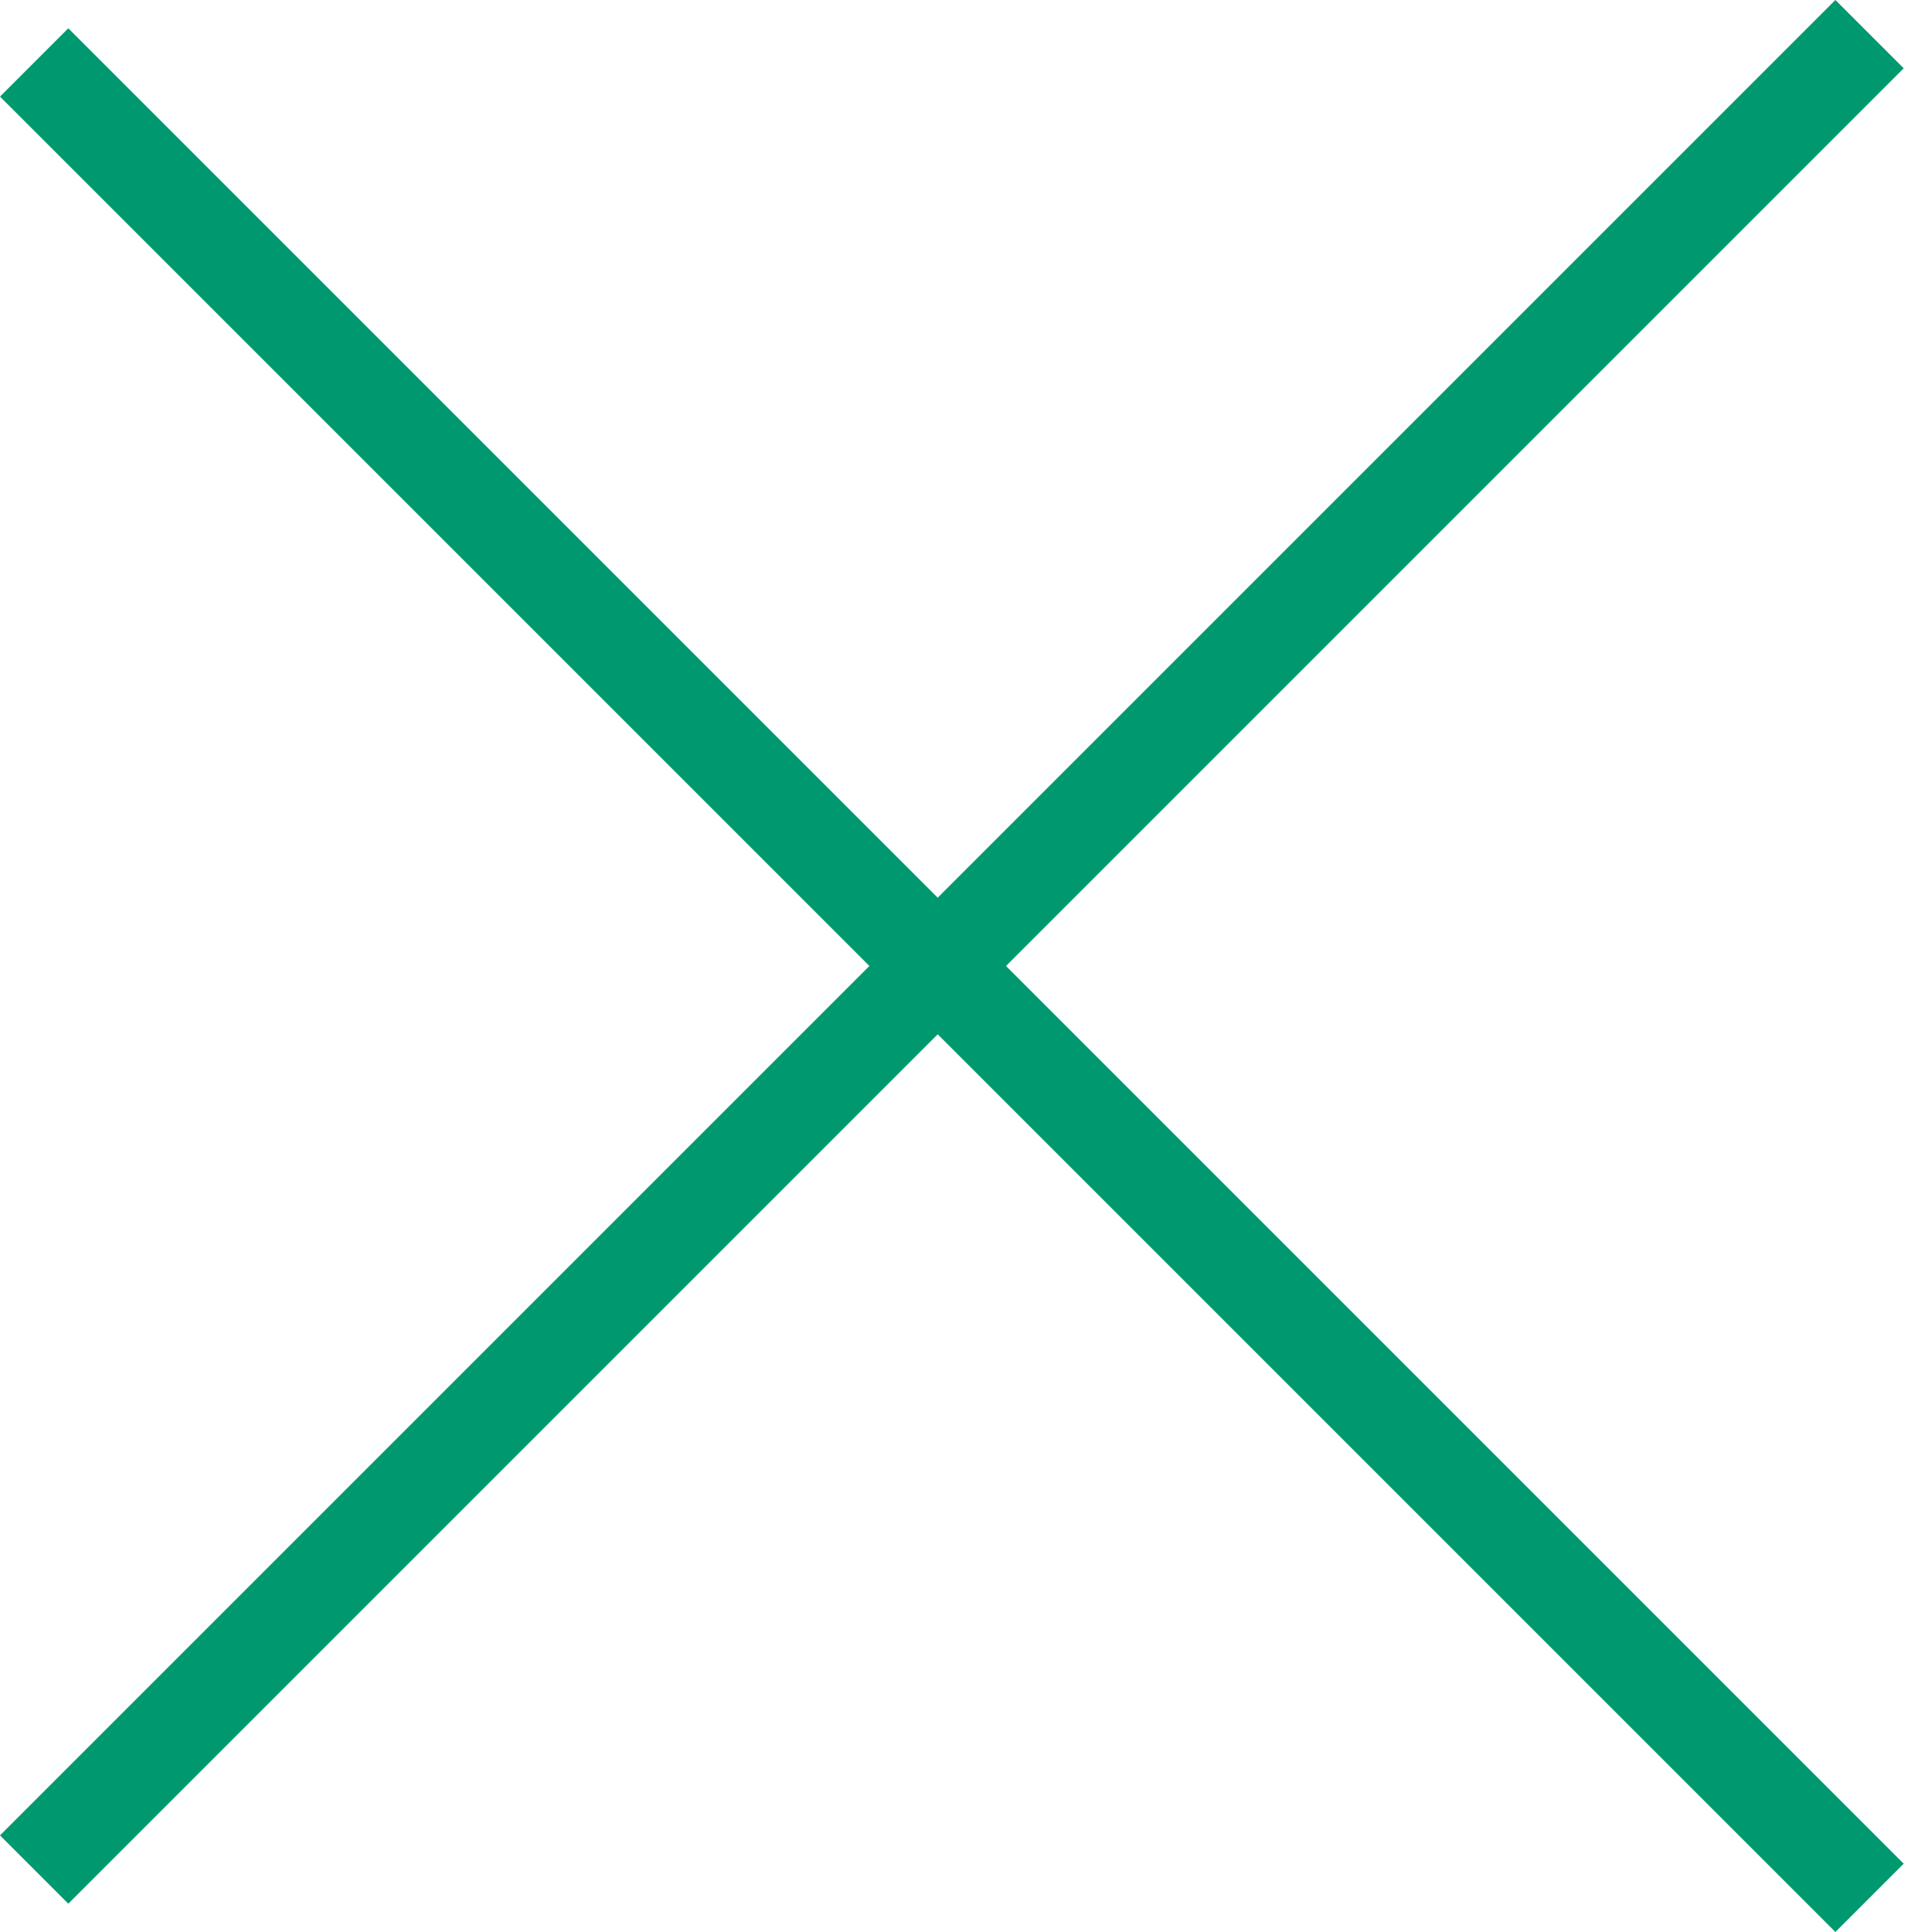 <svg width="20" height="20" viewBox="0 0 20 20" fill="none" xmlns="http://www.w3.org/2000/svg">
<path fill-rule="evenodd" clip-rule="evenodd" d="M9 10L0 19L0.707 19.707L9.707 10.707L19 20L19.707 19.293L10.414 10L19.707 0.707L19 0L9.707 9.293L0.707 0.293L0 1L9 10Z" fill="#00996F"/>
</svg>
